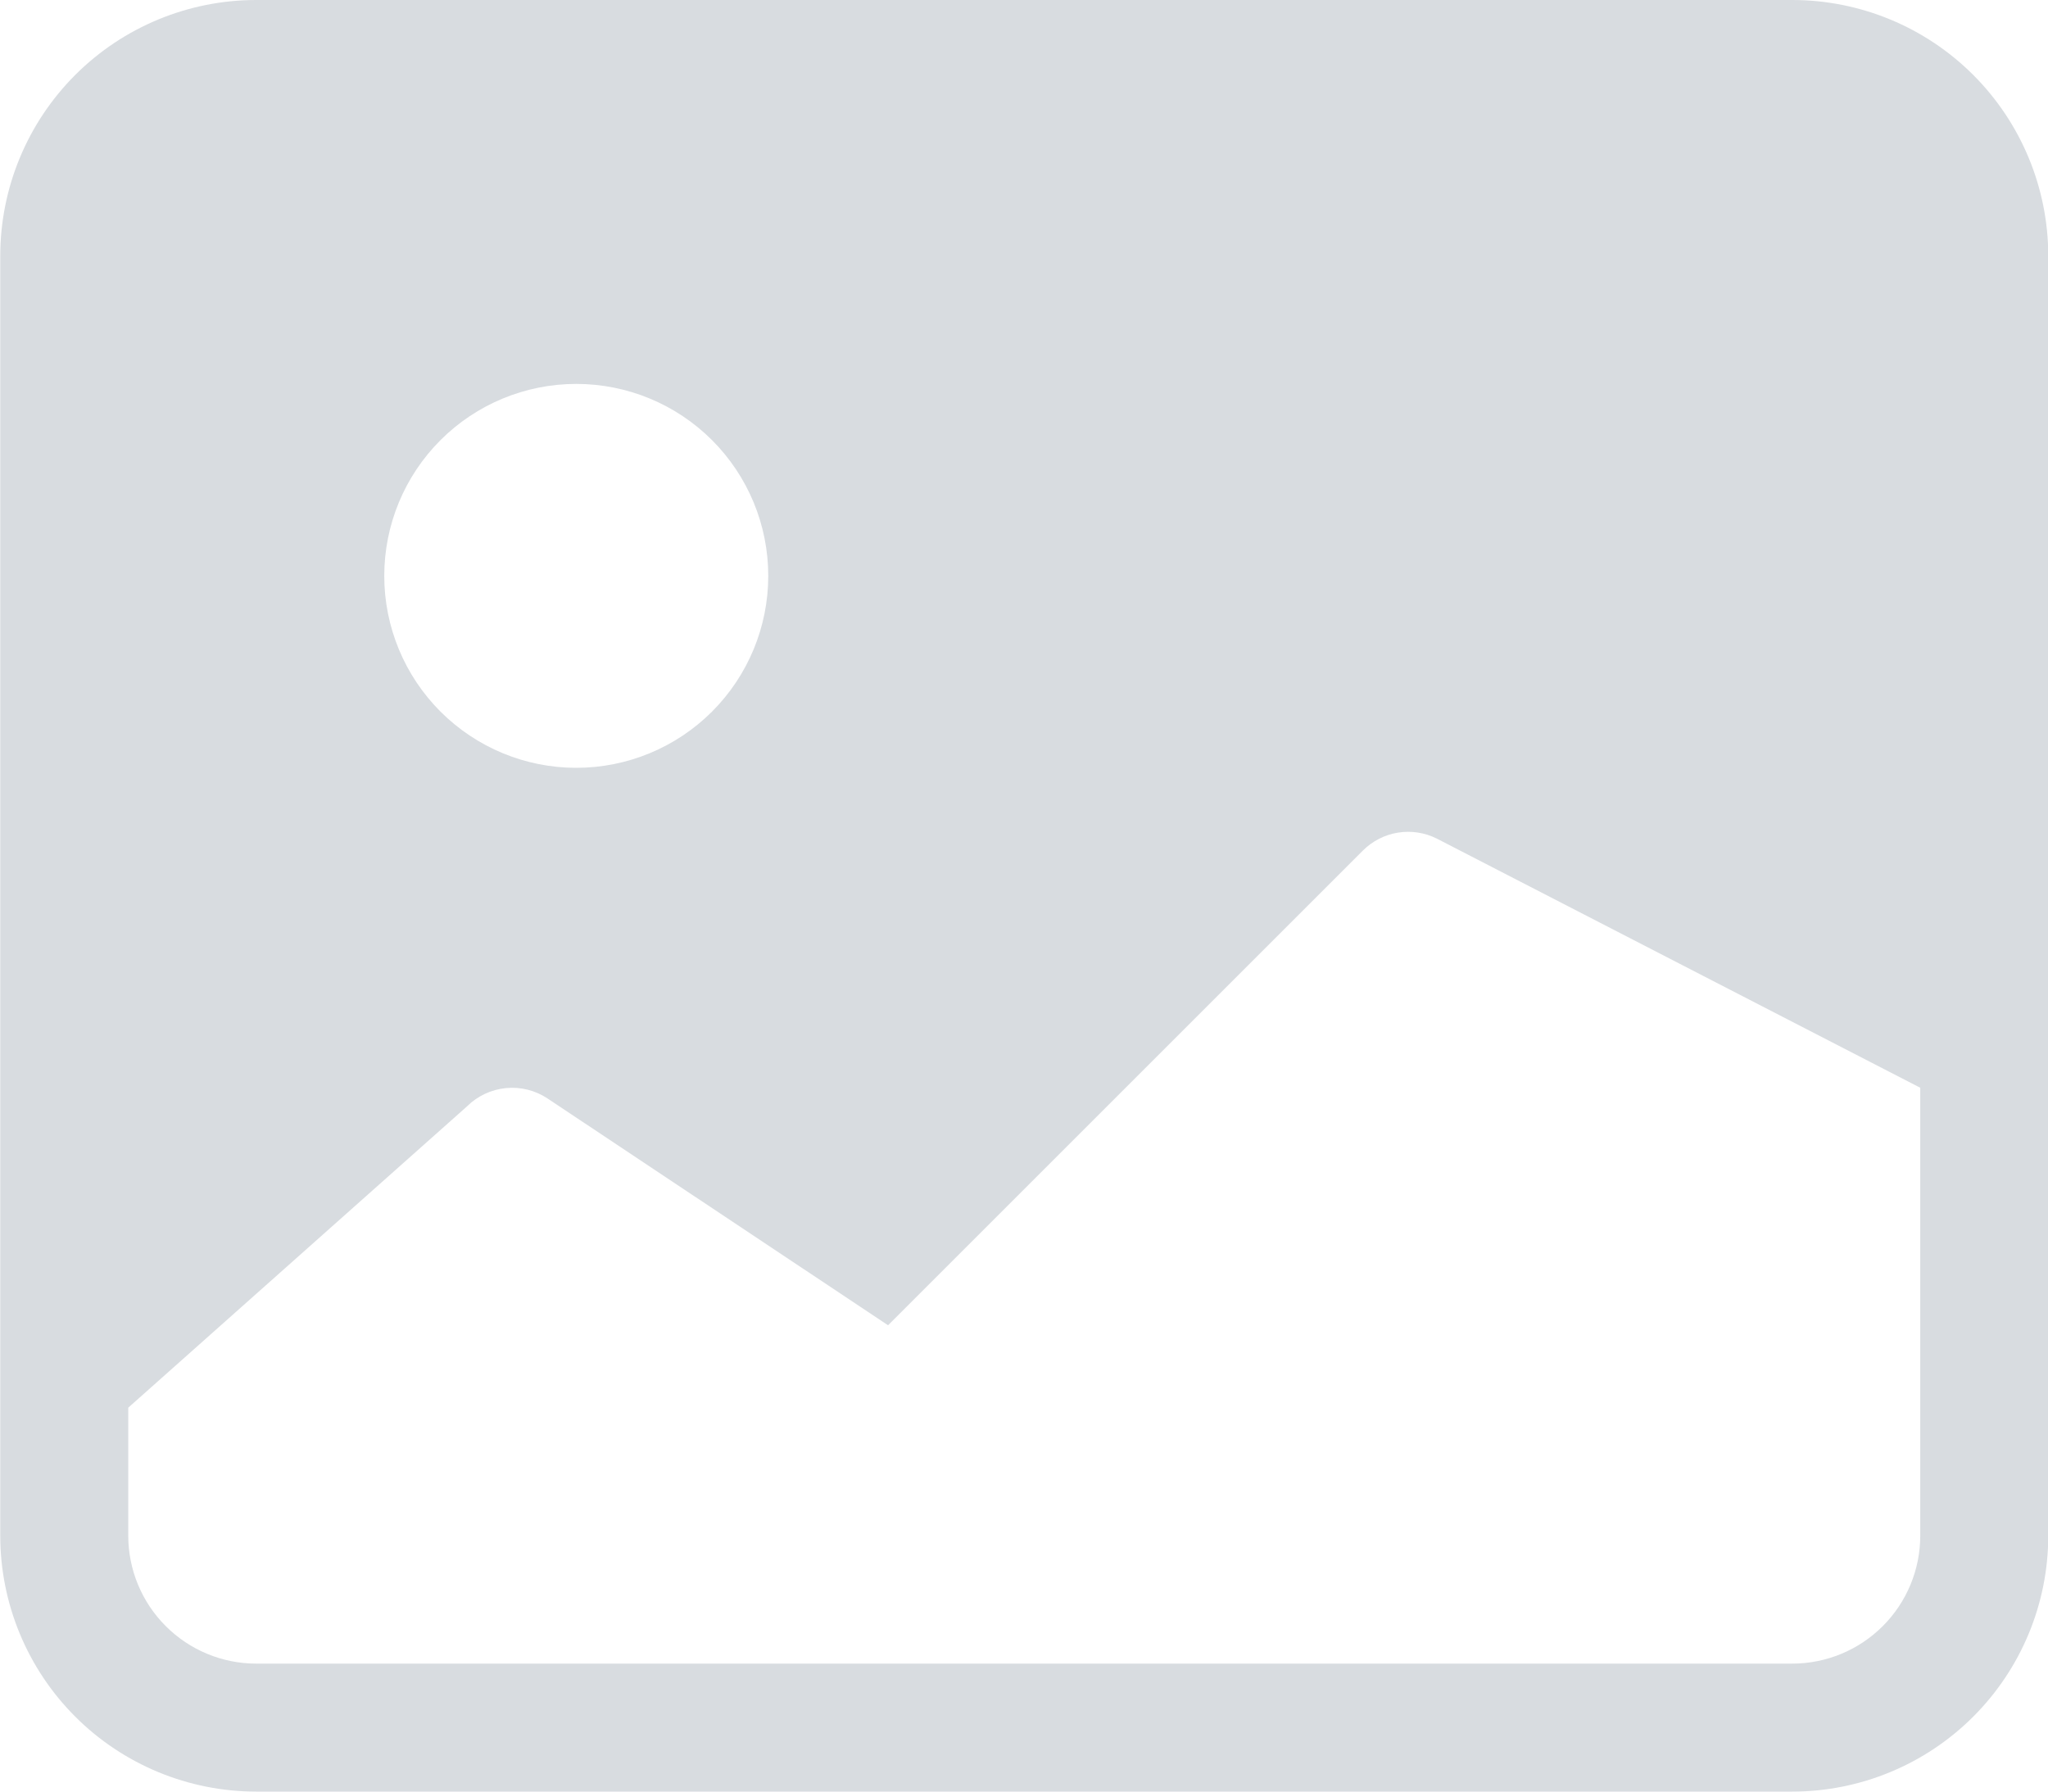 <svg width="48" height="42" viewBox="0 0 48 42" fill="none" xmlns="http://www.w3.org/2000/svg">
<path d="M0.006 6C0.006 4.409 0.638 2.883 1.763 1.757C2.888 0.632 4.415 0 6.006 0H42.006C43.597 0 45.123 0.632 46.248 1.757C47.374 2.883 48.006 4.409 48.006 6V36C48.006 37.591 47.374 39.117 46.248 40.243C45.123 41.368 43.597 42 42.006 42H6.006C4.415 42 2.888 41.368 1.763 40.243C0.638 39.117 0.006 37.591 0.006 36V6ZM3.006 33V36C3.006 36.796 3.322 37.559 3.885 38.121C4.447 38.684 5.21 39 6.006 39H42.006C42.801 39 43.565 38.684 44.127 38.121C44.69 37.559 45.006 36.796 45.006 36V25.5L33.675 19.659C33.394 19.518 33.075 19.469 32.764 19.519C32.454 19.569 32.167 19.716 31.944 19.938L20.814 31.068L12.834 25.752C12.546 25.56 12.2 25.474 11.856 25.508C11.511 25.542 11.189 25.694 10.944 25.938L3.006 33ZM18.006 13.5C18.006 12.306 17.532 11.162 16.688 10.318C15.844 9.474 14.699 9 13.506 9C12.312 9 11.168 9.474 10.324 10.318C9.48 11.162 9.006 12.306 9.006 13.5C9.006 14.694 9.48 15.838 10.324 16.682C11.168 17.526 12.312 18 13.506 18C14.699 18 15.844 17.526 16.688 16.682C17.532 15.838 18.006 14.694 18.006 13.5Z" fill="#D8DCE0"/>
</svg>
